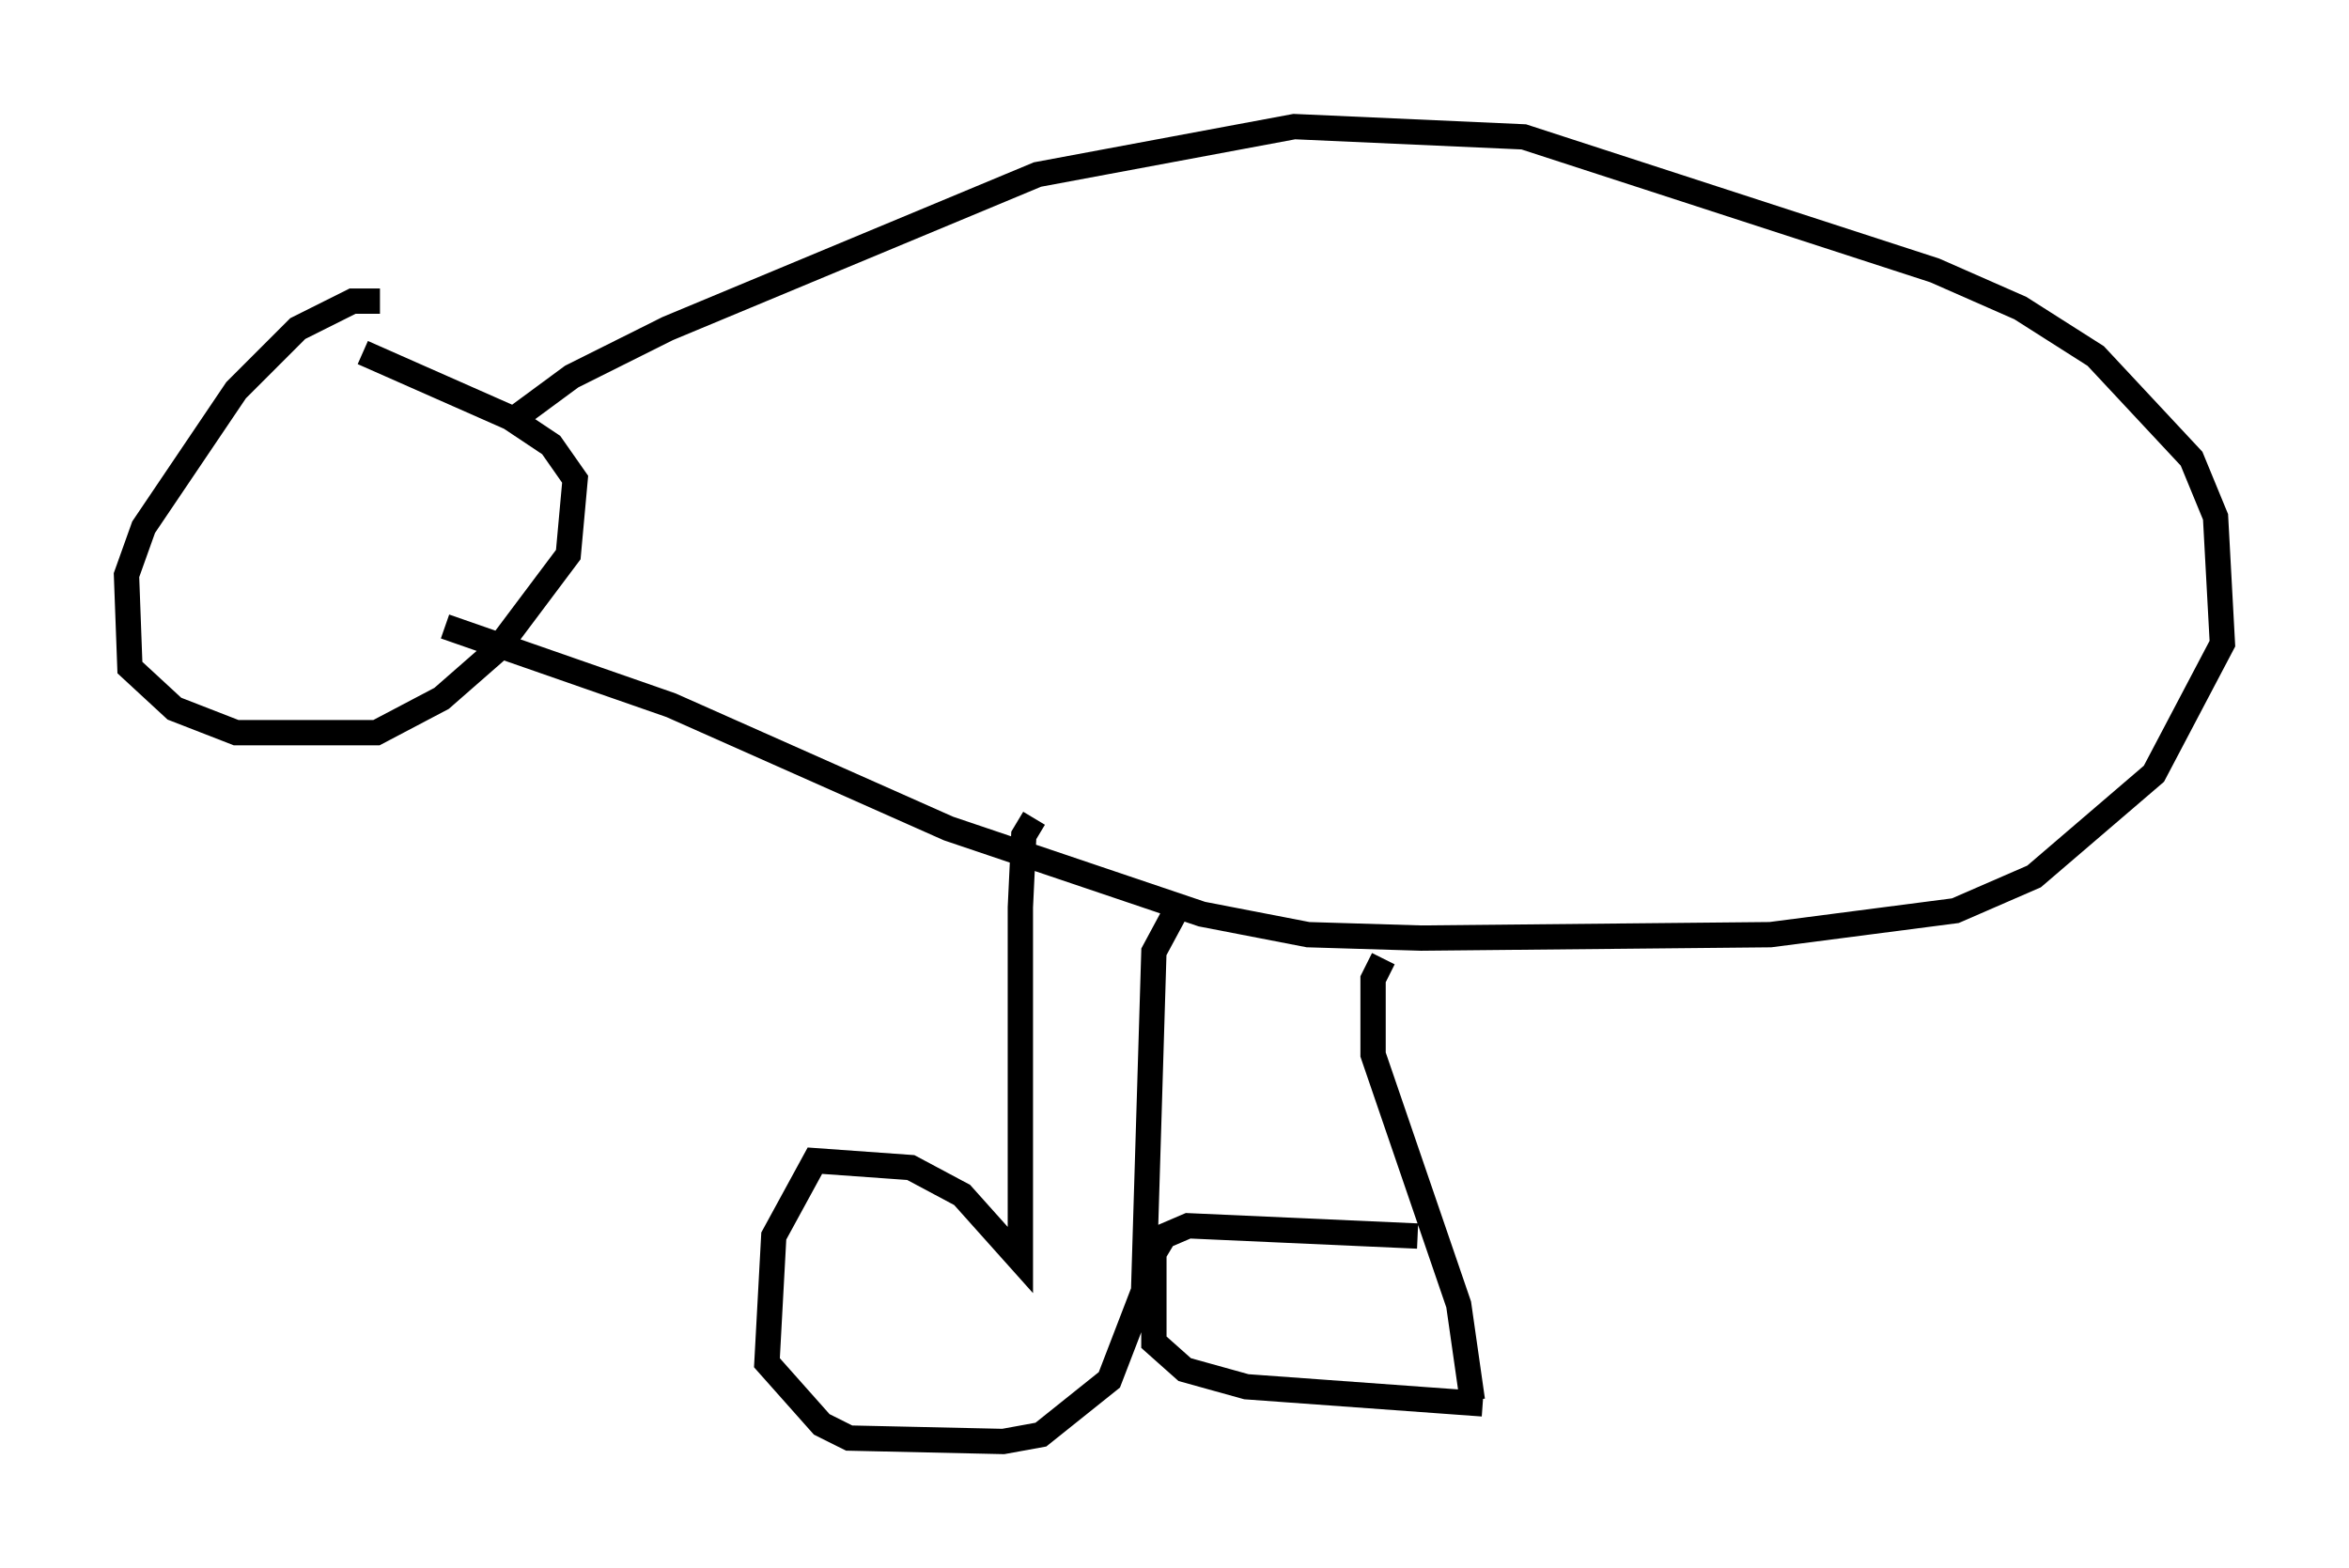 <?xml version="1.0" encoding="utf-8" ?>
<svg baseProfile="full" height="61.962" version="1.1" width="92.814" xmlns="http://www.w3.org/2000/svg" xmlns:ev="http://www.w3.org/2001/xml-events" xmlns:xlink="http://www.w3.org/1999/xlink"><defs /><rect fill="white" height="61.962" width="92.814" x="0" y="0" /><path d="M15.825, 12.578 m-0.812, -0.677 l-1.083, 0.0 -2.165, 1.083 l-2.436, 2.436 -3.654, 5.413 l-0.677, 1.894 0.135, 3.654 l1.759, 1.624 2.436, 0.947 l5.548, 0.0 2.571, -1.353 l2.165, -1.894 2.842, -3.789 l0.271, -2.977 -0.947, -1.353 l-1.624, -1.083 -5.819, -2.571 m5.683, 2.842 l2.571, -1.894 3.789, -1.894 l14.614, -6.089 10.149, -1.894 l9.066, 0.406 16.238, 5.277 l3.383, 1.488 2.977, 1.894 l3.789, 4.059 0.947, 2.3 l0.271, 5.007 -2.706, 5.142 l-4.736, 4.059 -3.112, 1.353 l-7.307, 0.947 -13.802, 0.135 l-4.465, -0.135 -4.195, -0.812 l-10.013, -3.383 -10.961, -4.871 l-8.931, -3.112 m23.274, 7.578 l-0.406, 0.677 -0.135, 2.842 l0.0, 13.938 -2.3, -2.571 l-2.03, -1.083 -3.789, -0.271 l-1.624, 2.977 -0.271, 5.007 l2.165, 2.436 1.083, 0.541 l6.089, 0.135 1.488, -0.271 l2.706, -2.165 1.353, -3.518 l0.406, -13.396 0.947, -1.759 m8.119, 2.03 l-0.406, 0.812 0.0, 2.977 l3.383, 9.878 0.541, 3.789 m-2.165, -6.495 l-9.066, -0.406 -0.947, 0.406 l-0.406, 0.677 0.0, 3.518 l1.218, 1.083 2.436, 0.677 l9.337, 0.677 " fill="none" stroke="black" stroke-width="1" /></svg>